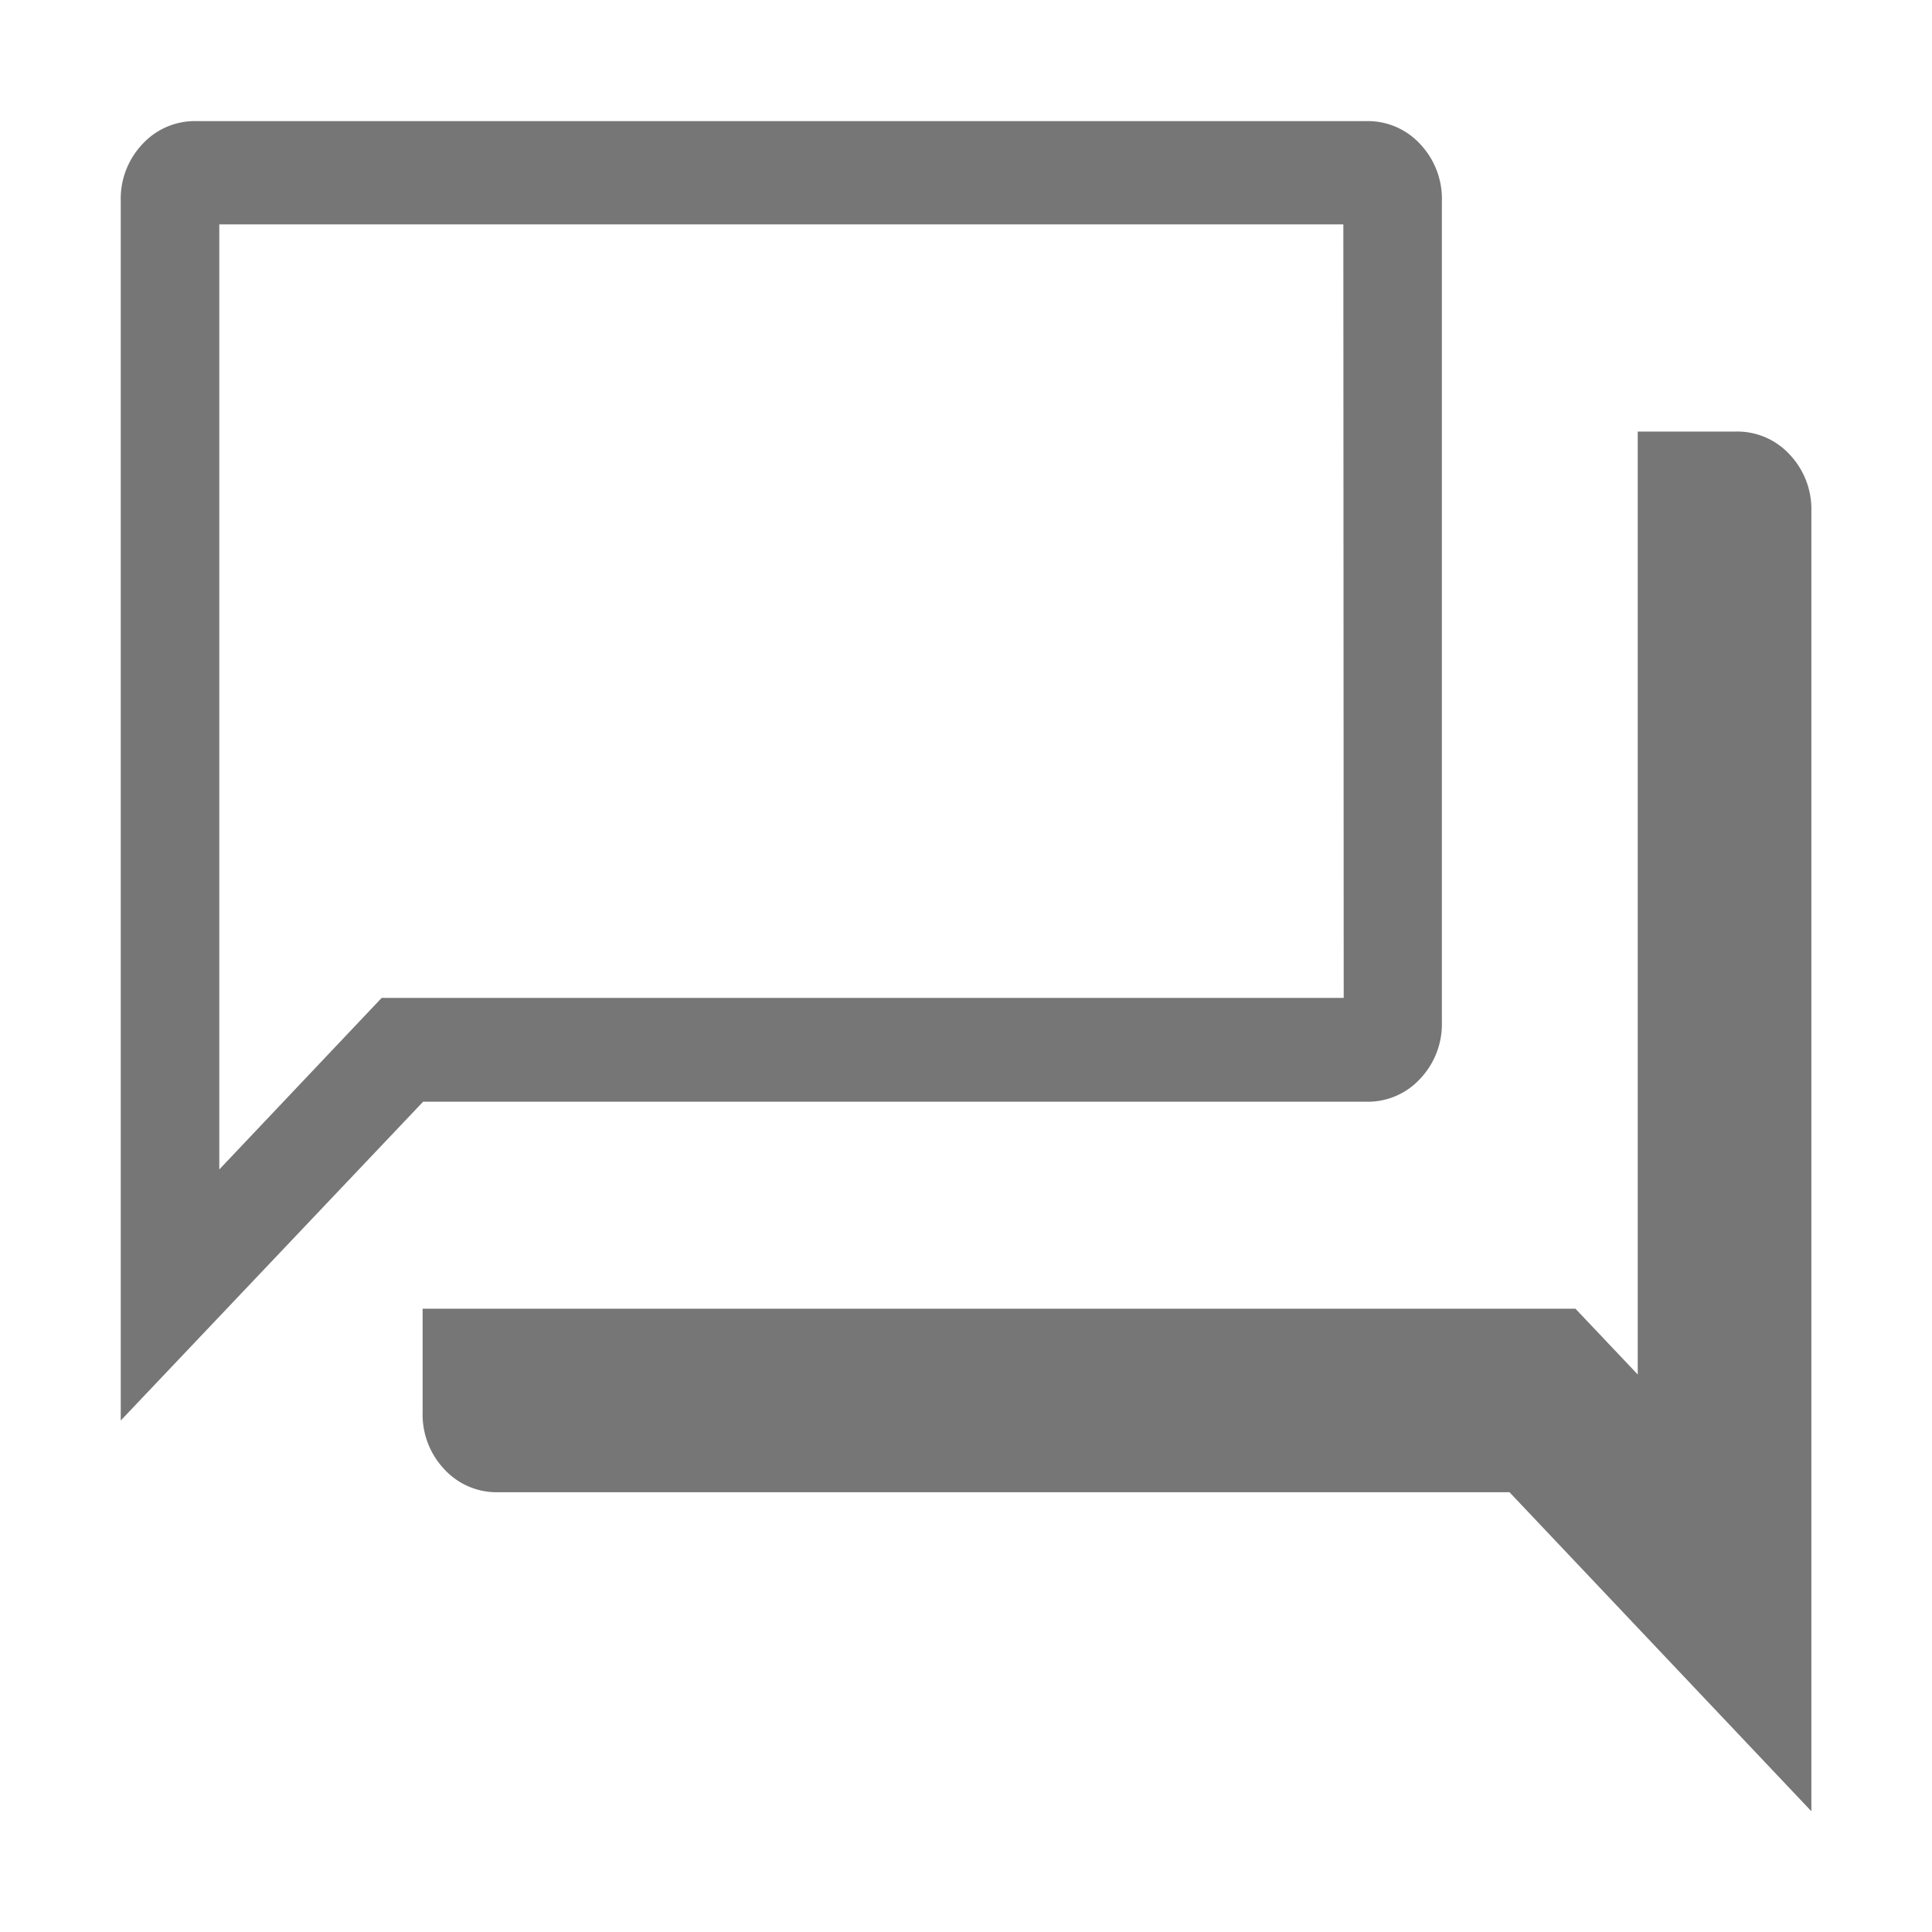 <svg xmlns="http://www.w3.org/2000/svg" width="16" height="16" viewBox="0 0 16 16"><path d="M1 11.764v-10.1a.658.658 0 0 1 .18-.471.589.589 0 0 1 .445-.19h9.691a.588.588 0 0 1 .445.19.658.658 0 0 1 .18.471v6.8a.658.658 0 0 1-.18.47.588.588 0 0 1-.445.19H3.504Zm3.125.594a.588.588 0 0 1-.445-.19.658.658 0 0 1-.18-.471v-.859h9.547l.516.545V3.574h.813a.588.588 0 0 1 .445.19.658.658 0 0 1 .18.471V15l-2.5-2.642Zm7-10.5H1.816v7.827l1.345-1.421h7.967Zm-9.312 0Z" fill="#767676"/></svg>
